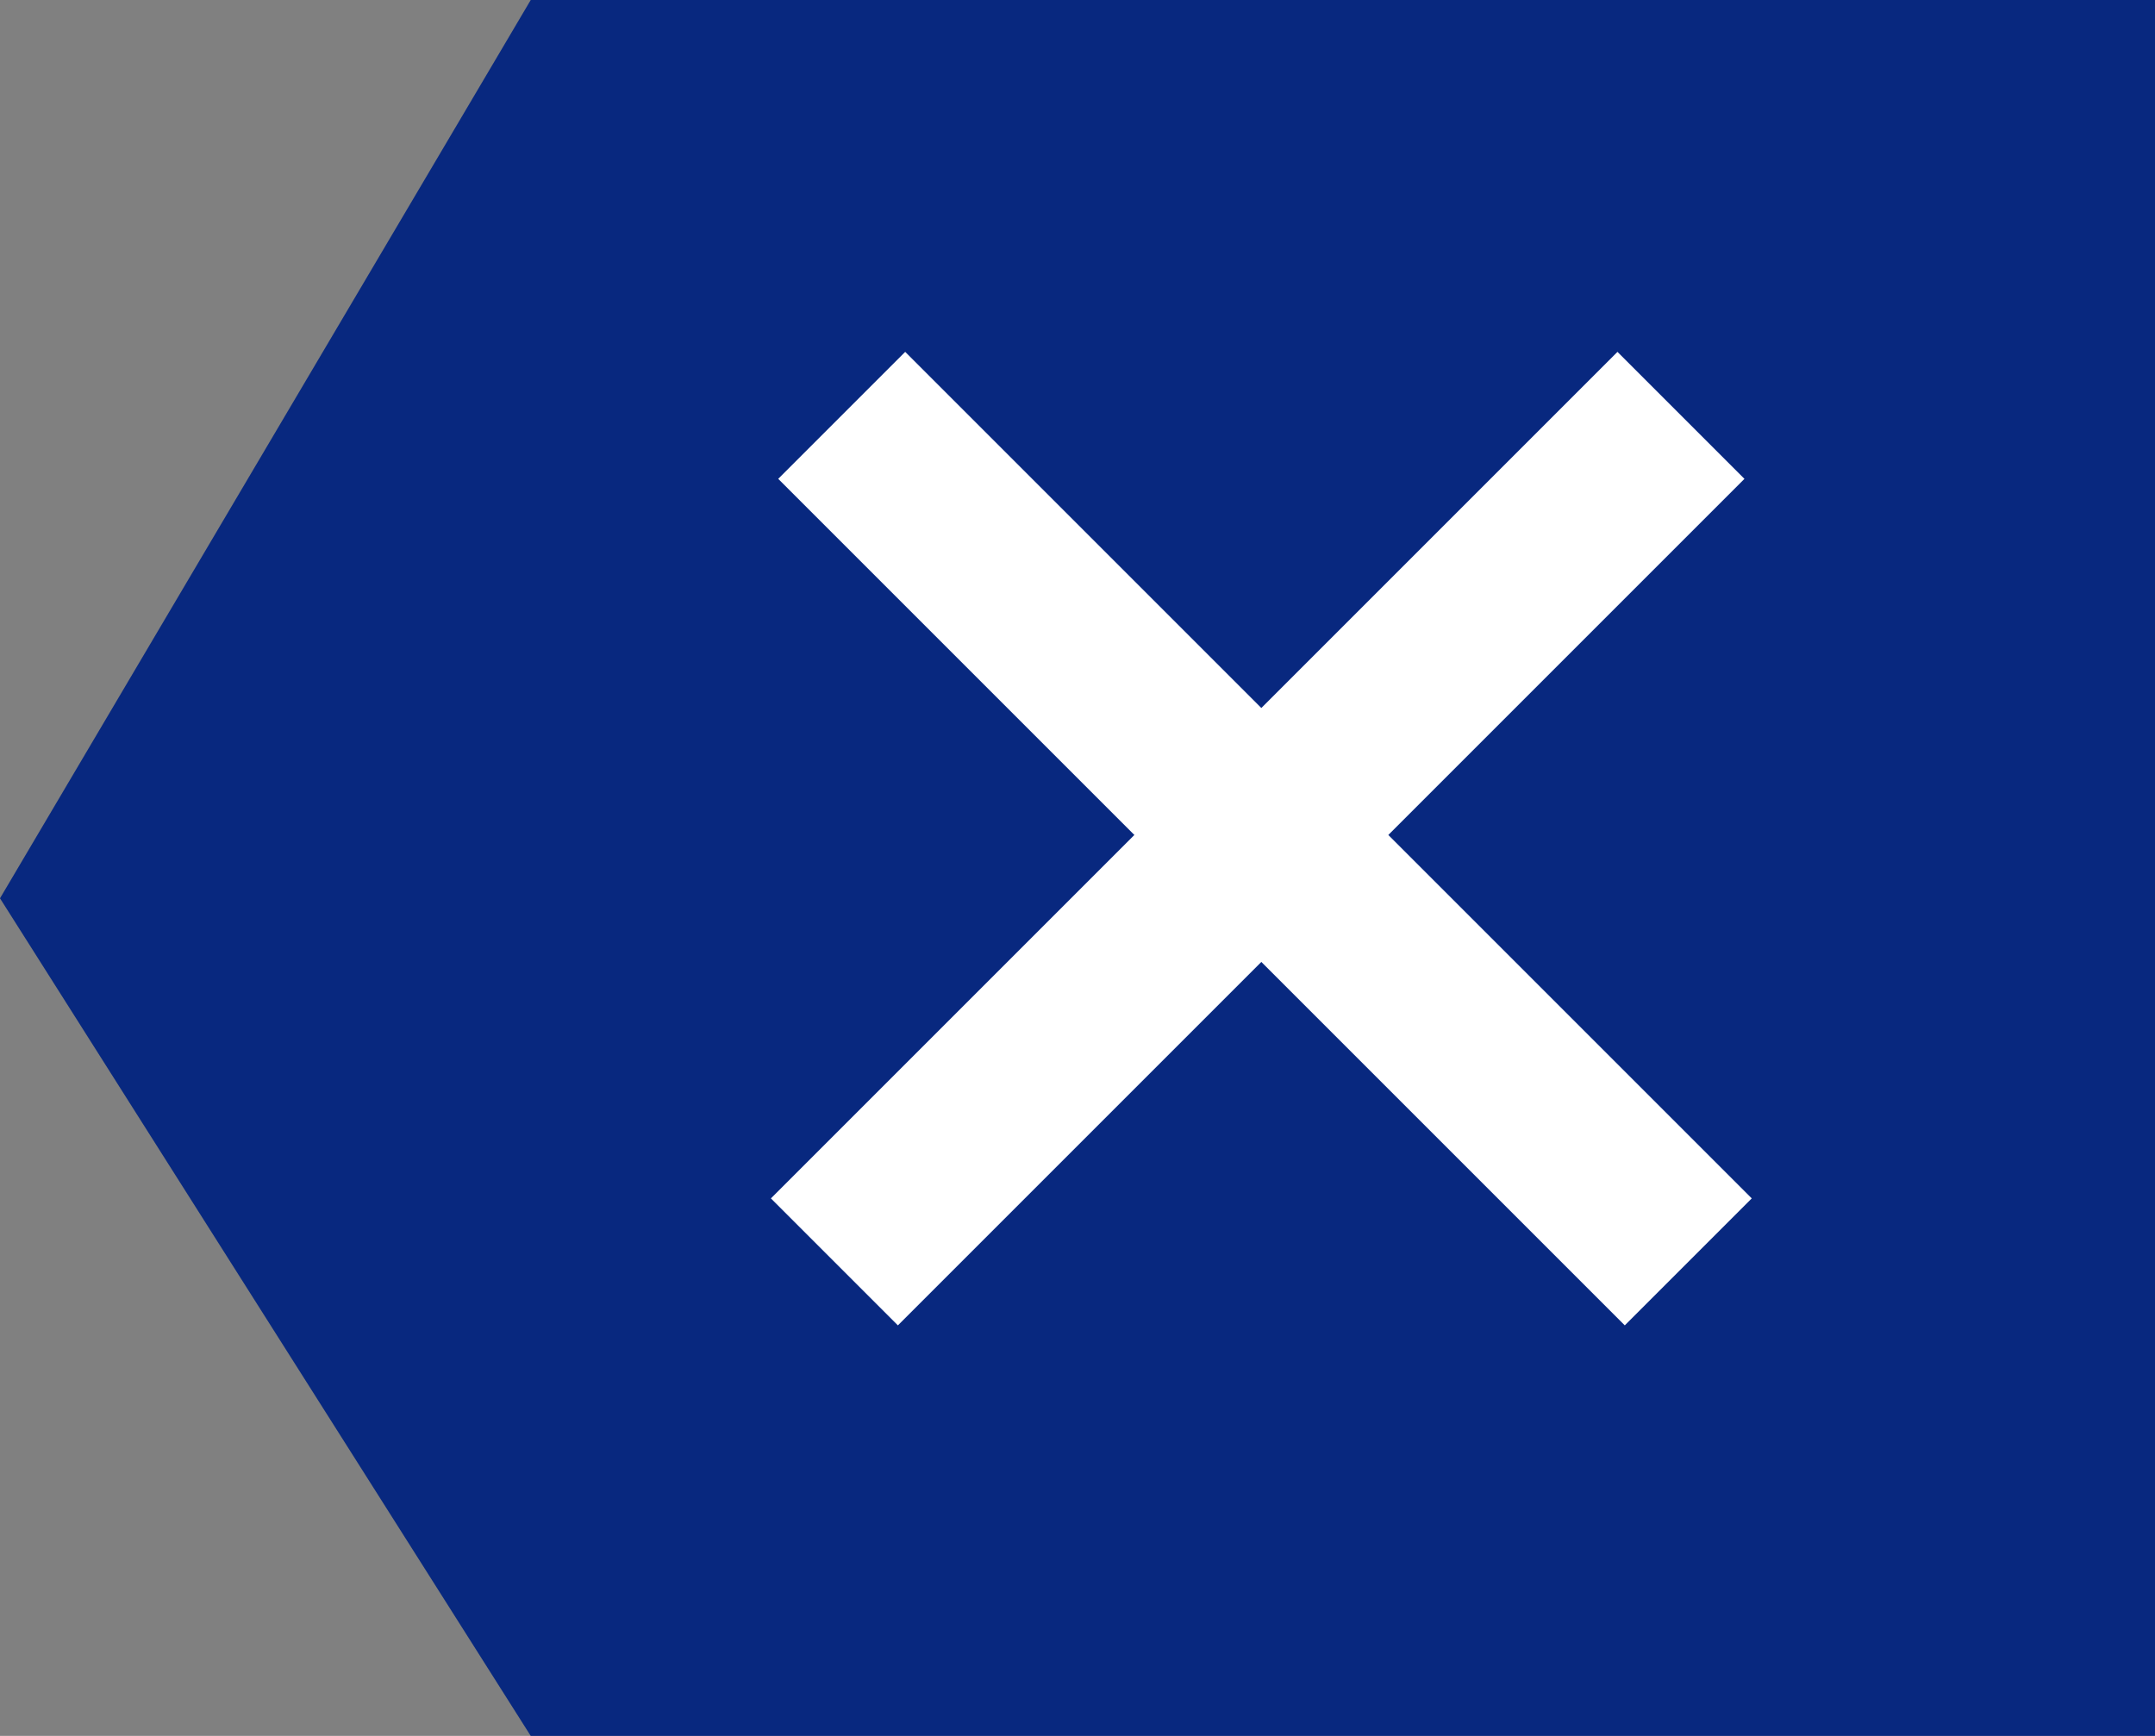 <svg width="36" height="29" viewBox="0 0 36 29" fill="none" xmlns="http://www.w3.org/2000/svg">
<rect x="0" y="0" width="36" height="29" fill="#808080" stroke="none"/>
<path d="M8.866 0H36V29H8.866L0 15.007L8.866 0Z" fill="#08287F"/>
<line x1="14.061" y1="6.939" x2="28.203" y2="21.081" stroke="white" stroke-width="3"/>
<line x1="13.939" y1="21.081" x2="28.081" y2="6.939" stroke="white" stroke-width="3"/>
</svg>
